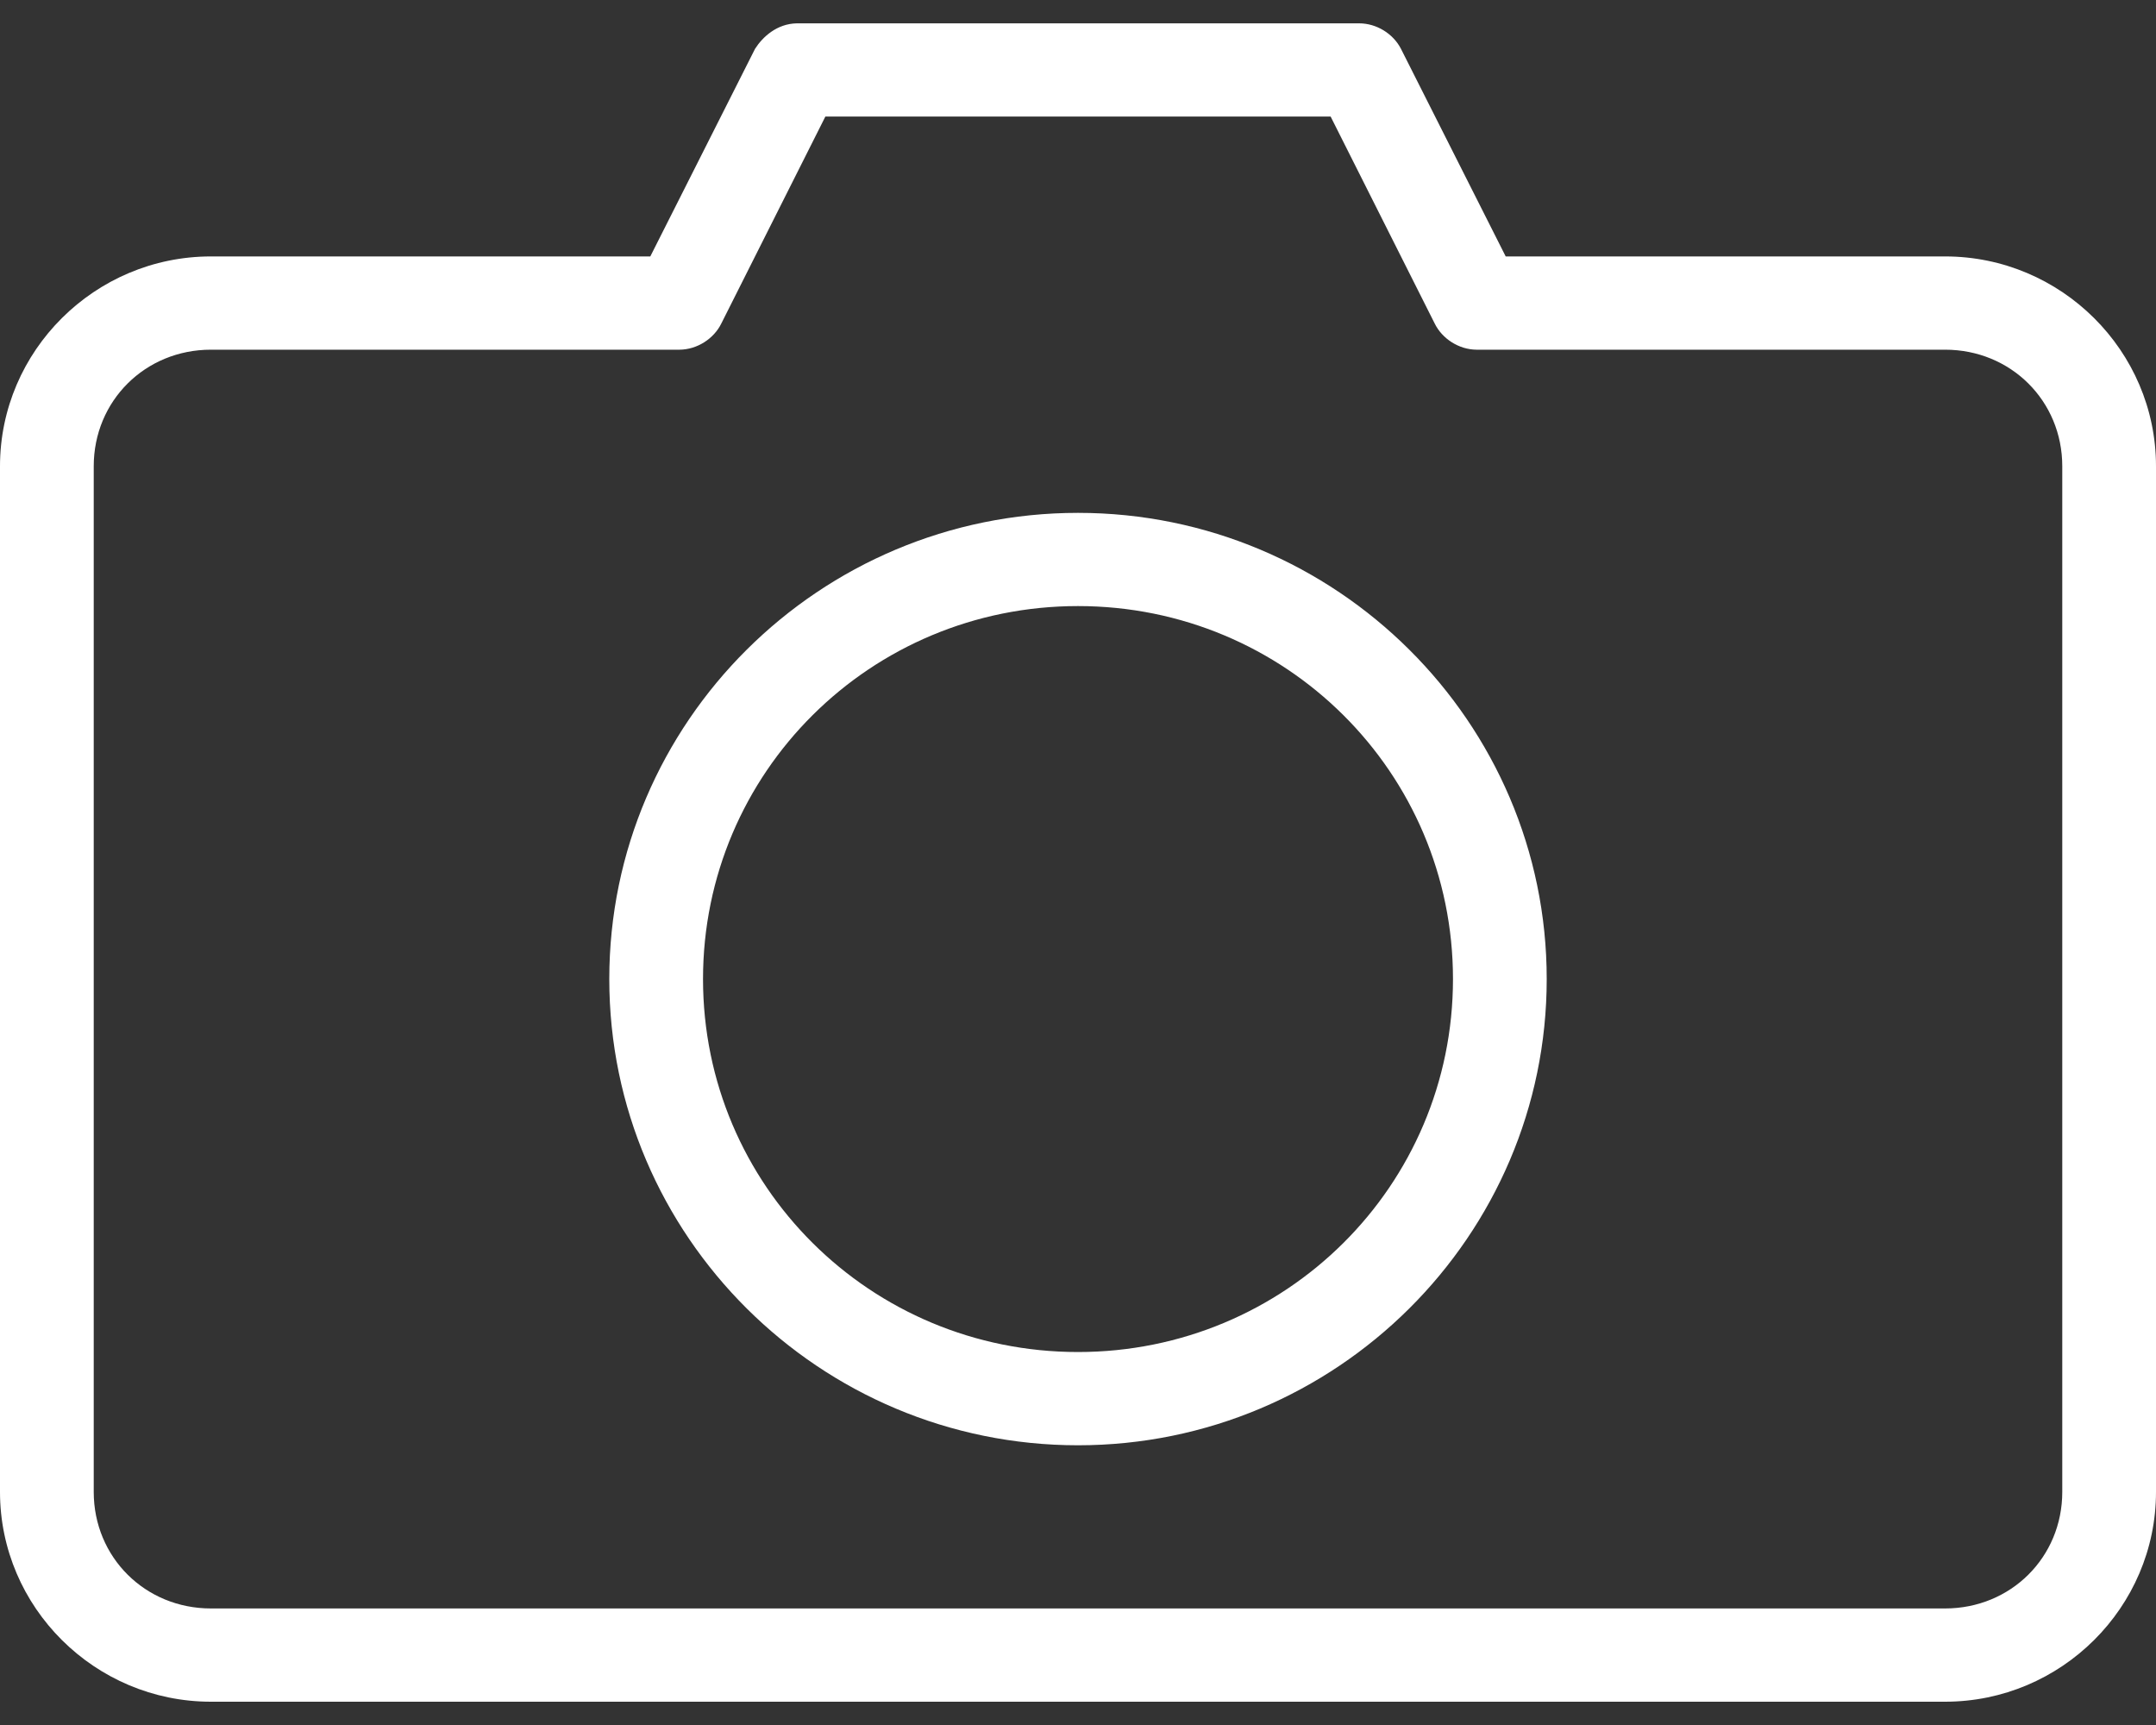 <?xml version="1.0" encoding="UTF-8"?>
<svg width="40px" height="32px" viewBox="0 0 40 32" version="1.1" xmlns="http://www.w3.org/2000/svg" xmlns:xlink="http://www.w3.org/1999/xlink">
    <rect x="0" y="0" width="40" height="32" fill="#333333" stroke="none"/>
    <!-- Generator: Sketch 41.2 (35397) - http://www.bohemiancoding.com/sketch -->
    <title>Camera</title>
    <desc>Created with Sketch.</desc>
    <defs></defs>
    <g id="Symbols" stroke="none" stroke-width="1" fill="none" fill-rule="evenodd">
        <g id="Camera" fill="#FFFFFF">
            <g id="Group">
                <g>
                    <g transform="translate(0, 0.276)" id="Shape">
                        <path d="M14.783,0.157 C14.415,0.164 14.151,0.406 14.008,0.63 L12.065,4.481 L3.913,4.481 C1.76,4.481 -4.34783033e-07,6.232 -4.34783033e-07,8.373 L-4.34783033e-07,27.4 C-4.34783033e-07,29.541 1.76,31.292 3.913,31.292 L36.087,31.292 C38.24,31.292 40,29.541 40,27.4 L40,8.373 C40,6.232 38.24,4.481 36.087,4.481 L27.935,4.481 L25.992,0.63 C25.847,0.347 25.536,0.157 25.217,0.157 L14.783,0.157 Z M15.313,1.886 L24.687,1.886 L26.617,5.724 C26.758,6.012 27.07,6.208 27.391,6.211 L36.087,6.211 C37.306,6.211 38.261,7.16 38.261,8.373 L38.261,27.4 C38.261,28.613 37.306,29.562 36.087,29.562 L3.913,29.562 C2.694,29.562 1.739,28.613 1.739,27.4 L1.739,8.373 C1.739,7.16 2.694,6.211 3.913,6.211 L12.609,6.211 C12.93,6.208 13.242,6.012 13.383,5.724 L15.313,1.886 Z M20,9.238 C15.208,9.238 11.304,13.12 11.304,17.886 C11.304,22.653 15.208,26.535 20,26.535 C24.792,26.535 28.696,22.653 28.696,17.886 C28.696,13.12 24.792,9.238 20,9.238 Z M20,10.967 C23.852,10.967 26.957,14.055 26.957,17.886 C26.957,21.718 23.852,24.805 20,24.805 C16.148,24.805 13.043,21.718 13.043,17.886 C13.043,14.055 16.148,10.967 20,10.967 Z"></path>
                    </g>
                </g>
            </g>
        </g>
    </g>
</svg>